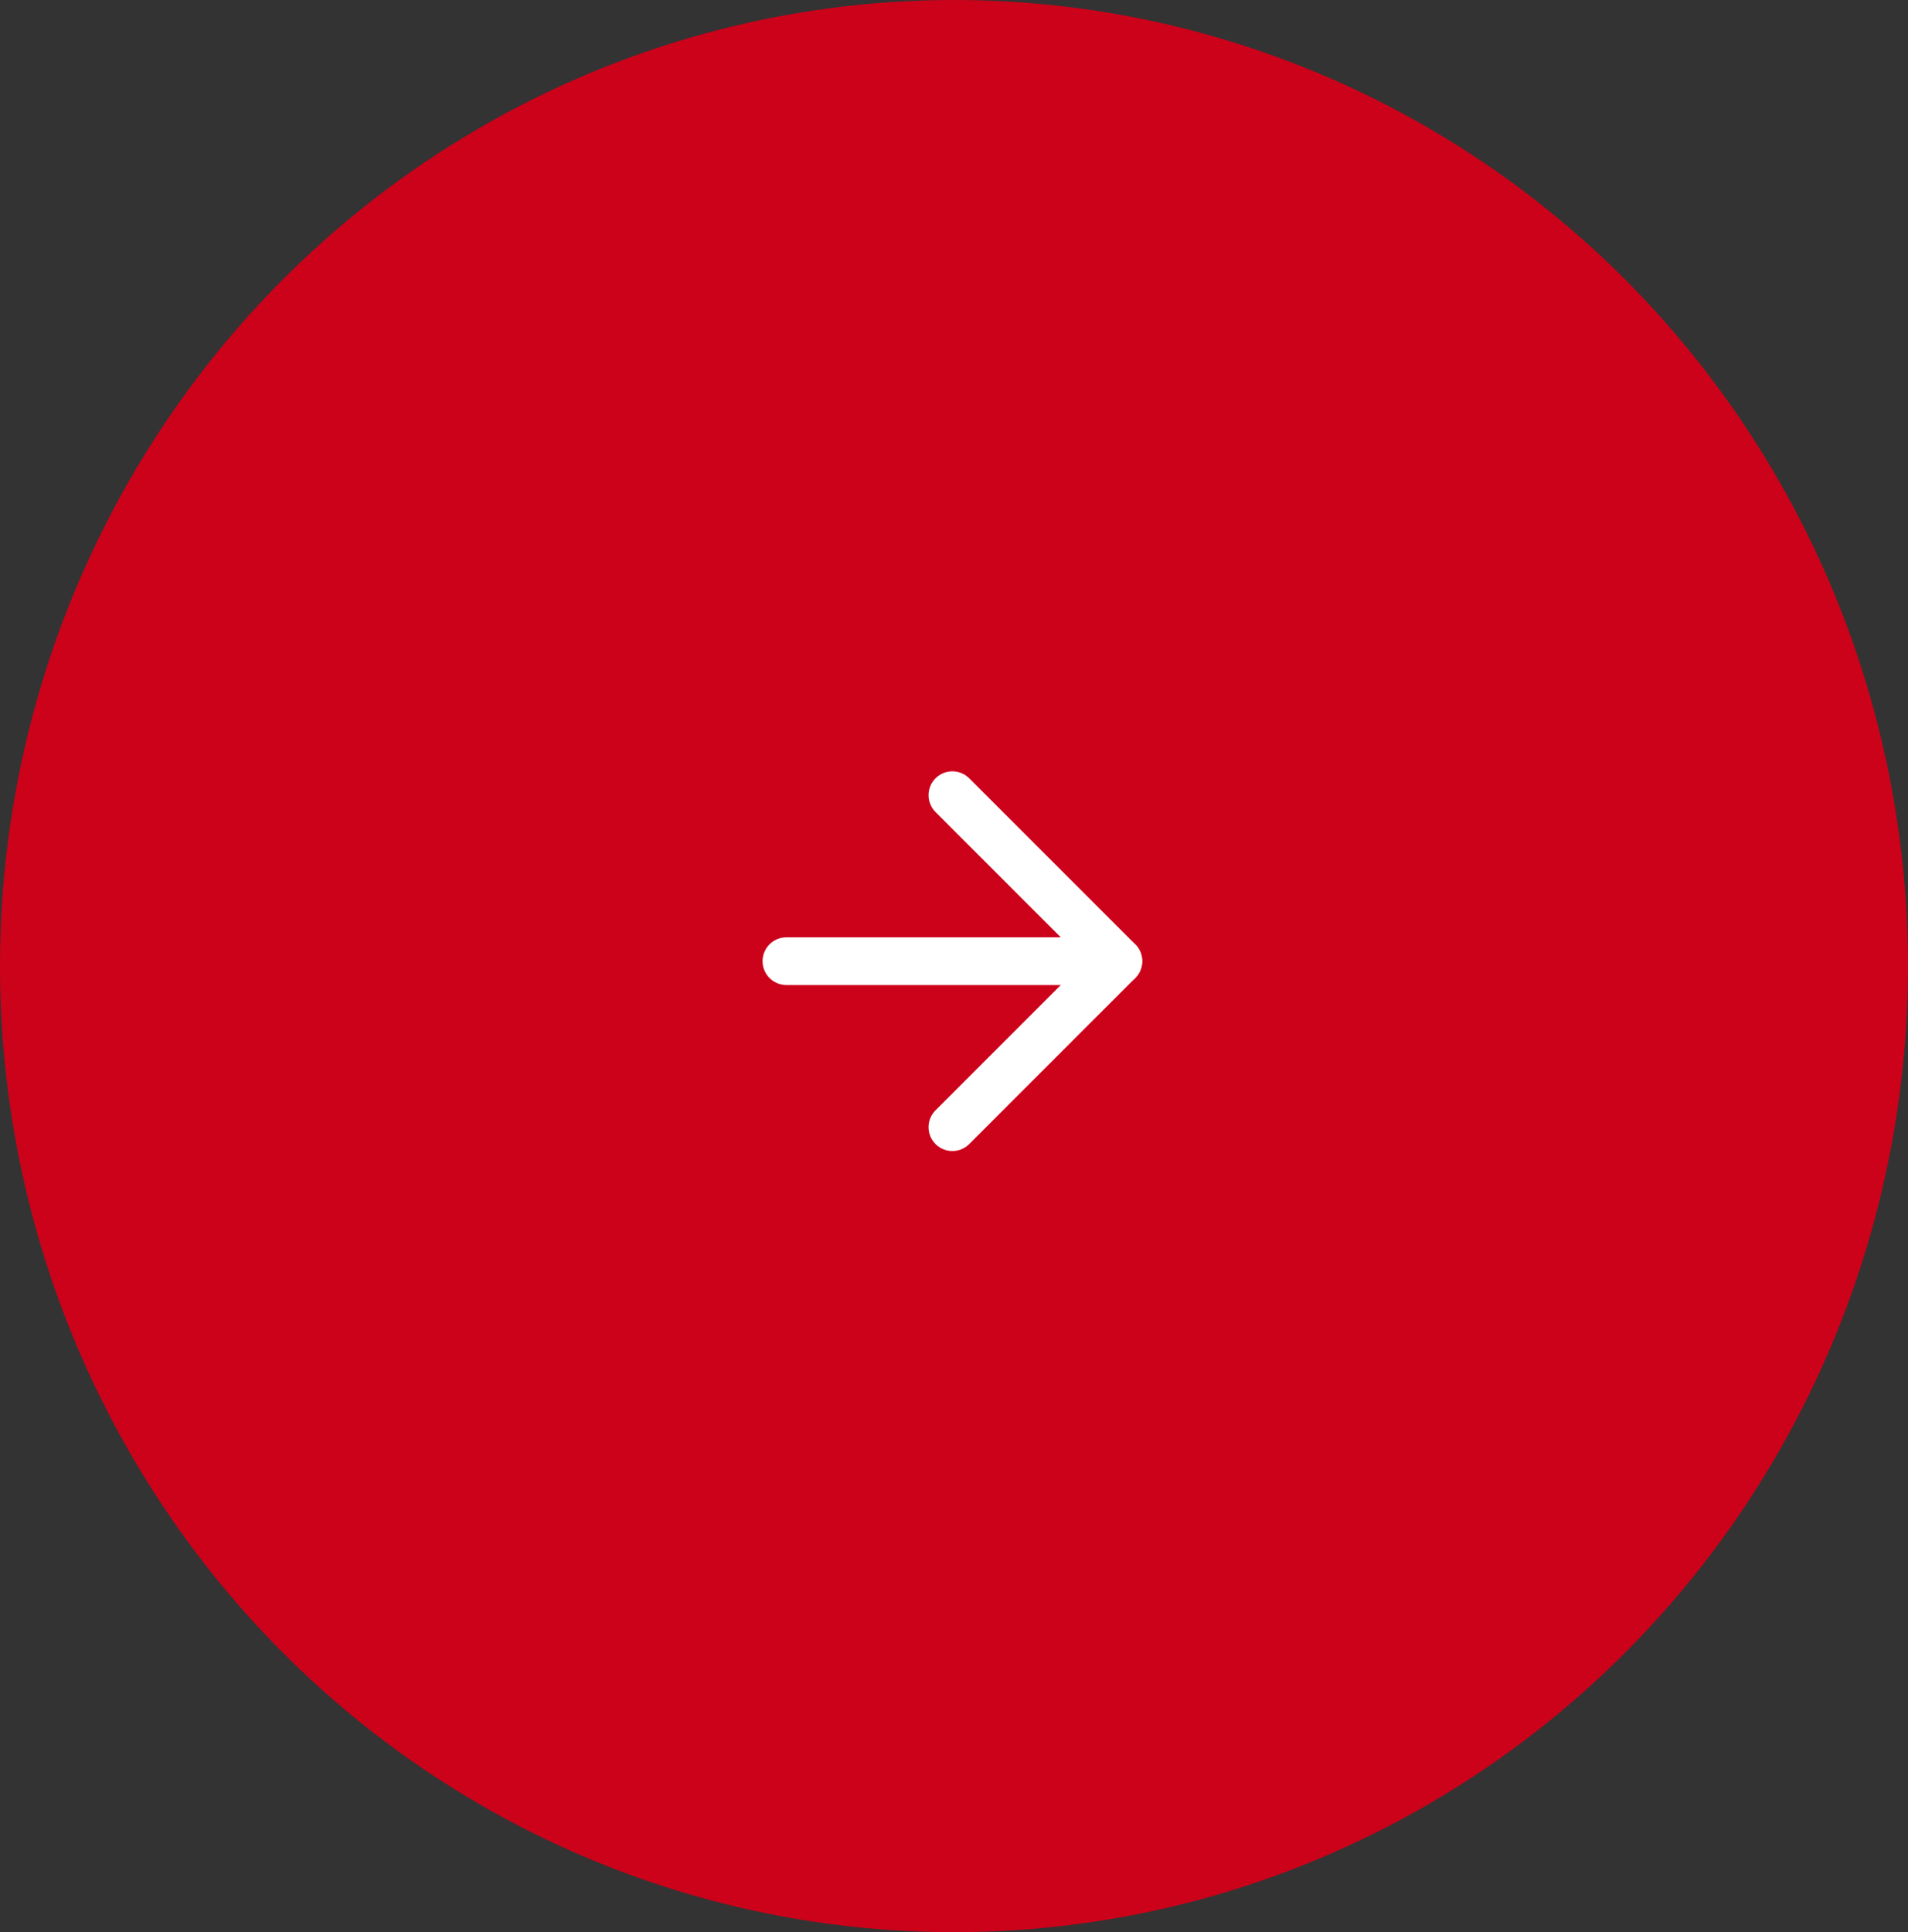 <svg xmlns="http://www.w3.org/2000/svg" width="80" height="81" viewBox="0 0 80 81">
  <rect x="0" y="0" width="80" height="81" fill="#333333" stroke="none"/>
  <g id="Group_91357" data-name="Group 91357" transform="translate(0)">
    <ellipse id="Ellipse_1349" data-name="Ellipse 1349" cx="40" cy="40.5" rx="40" ry="40.5" transform="translate(0)" fill="#cc011a"/>
    <g id="Group_91353" data-name="Group 91353" transform="translate(32.973 33.335)">
      <path id="Path_67612" data-name="Path 67612" d="M18,25.918l6.959-6.959L18,12" transform="translate(-11.041 -12)" fill="none" stroke="#fff" stroke-linecap="round" stroke-linejoin="round" stroke-width="2"/>
      <path id="Path_67613" data-name="Path 67613" d="M12,18H25.918" transform="translate(-12 -11.041)" fill="none" stroke="#fff" stroke-linecap="round" stroke-linejoin="round" stroke-width="2"/>
    </g>
  </g>
</svg>
